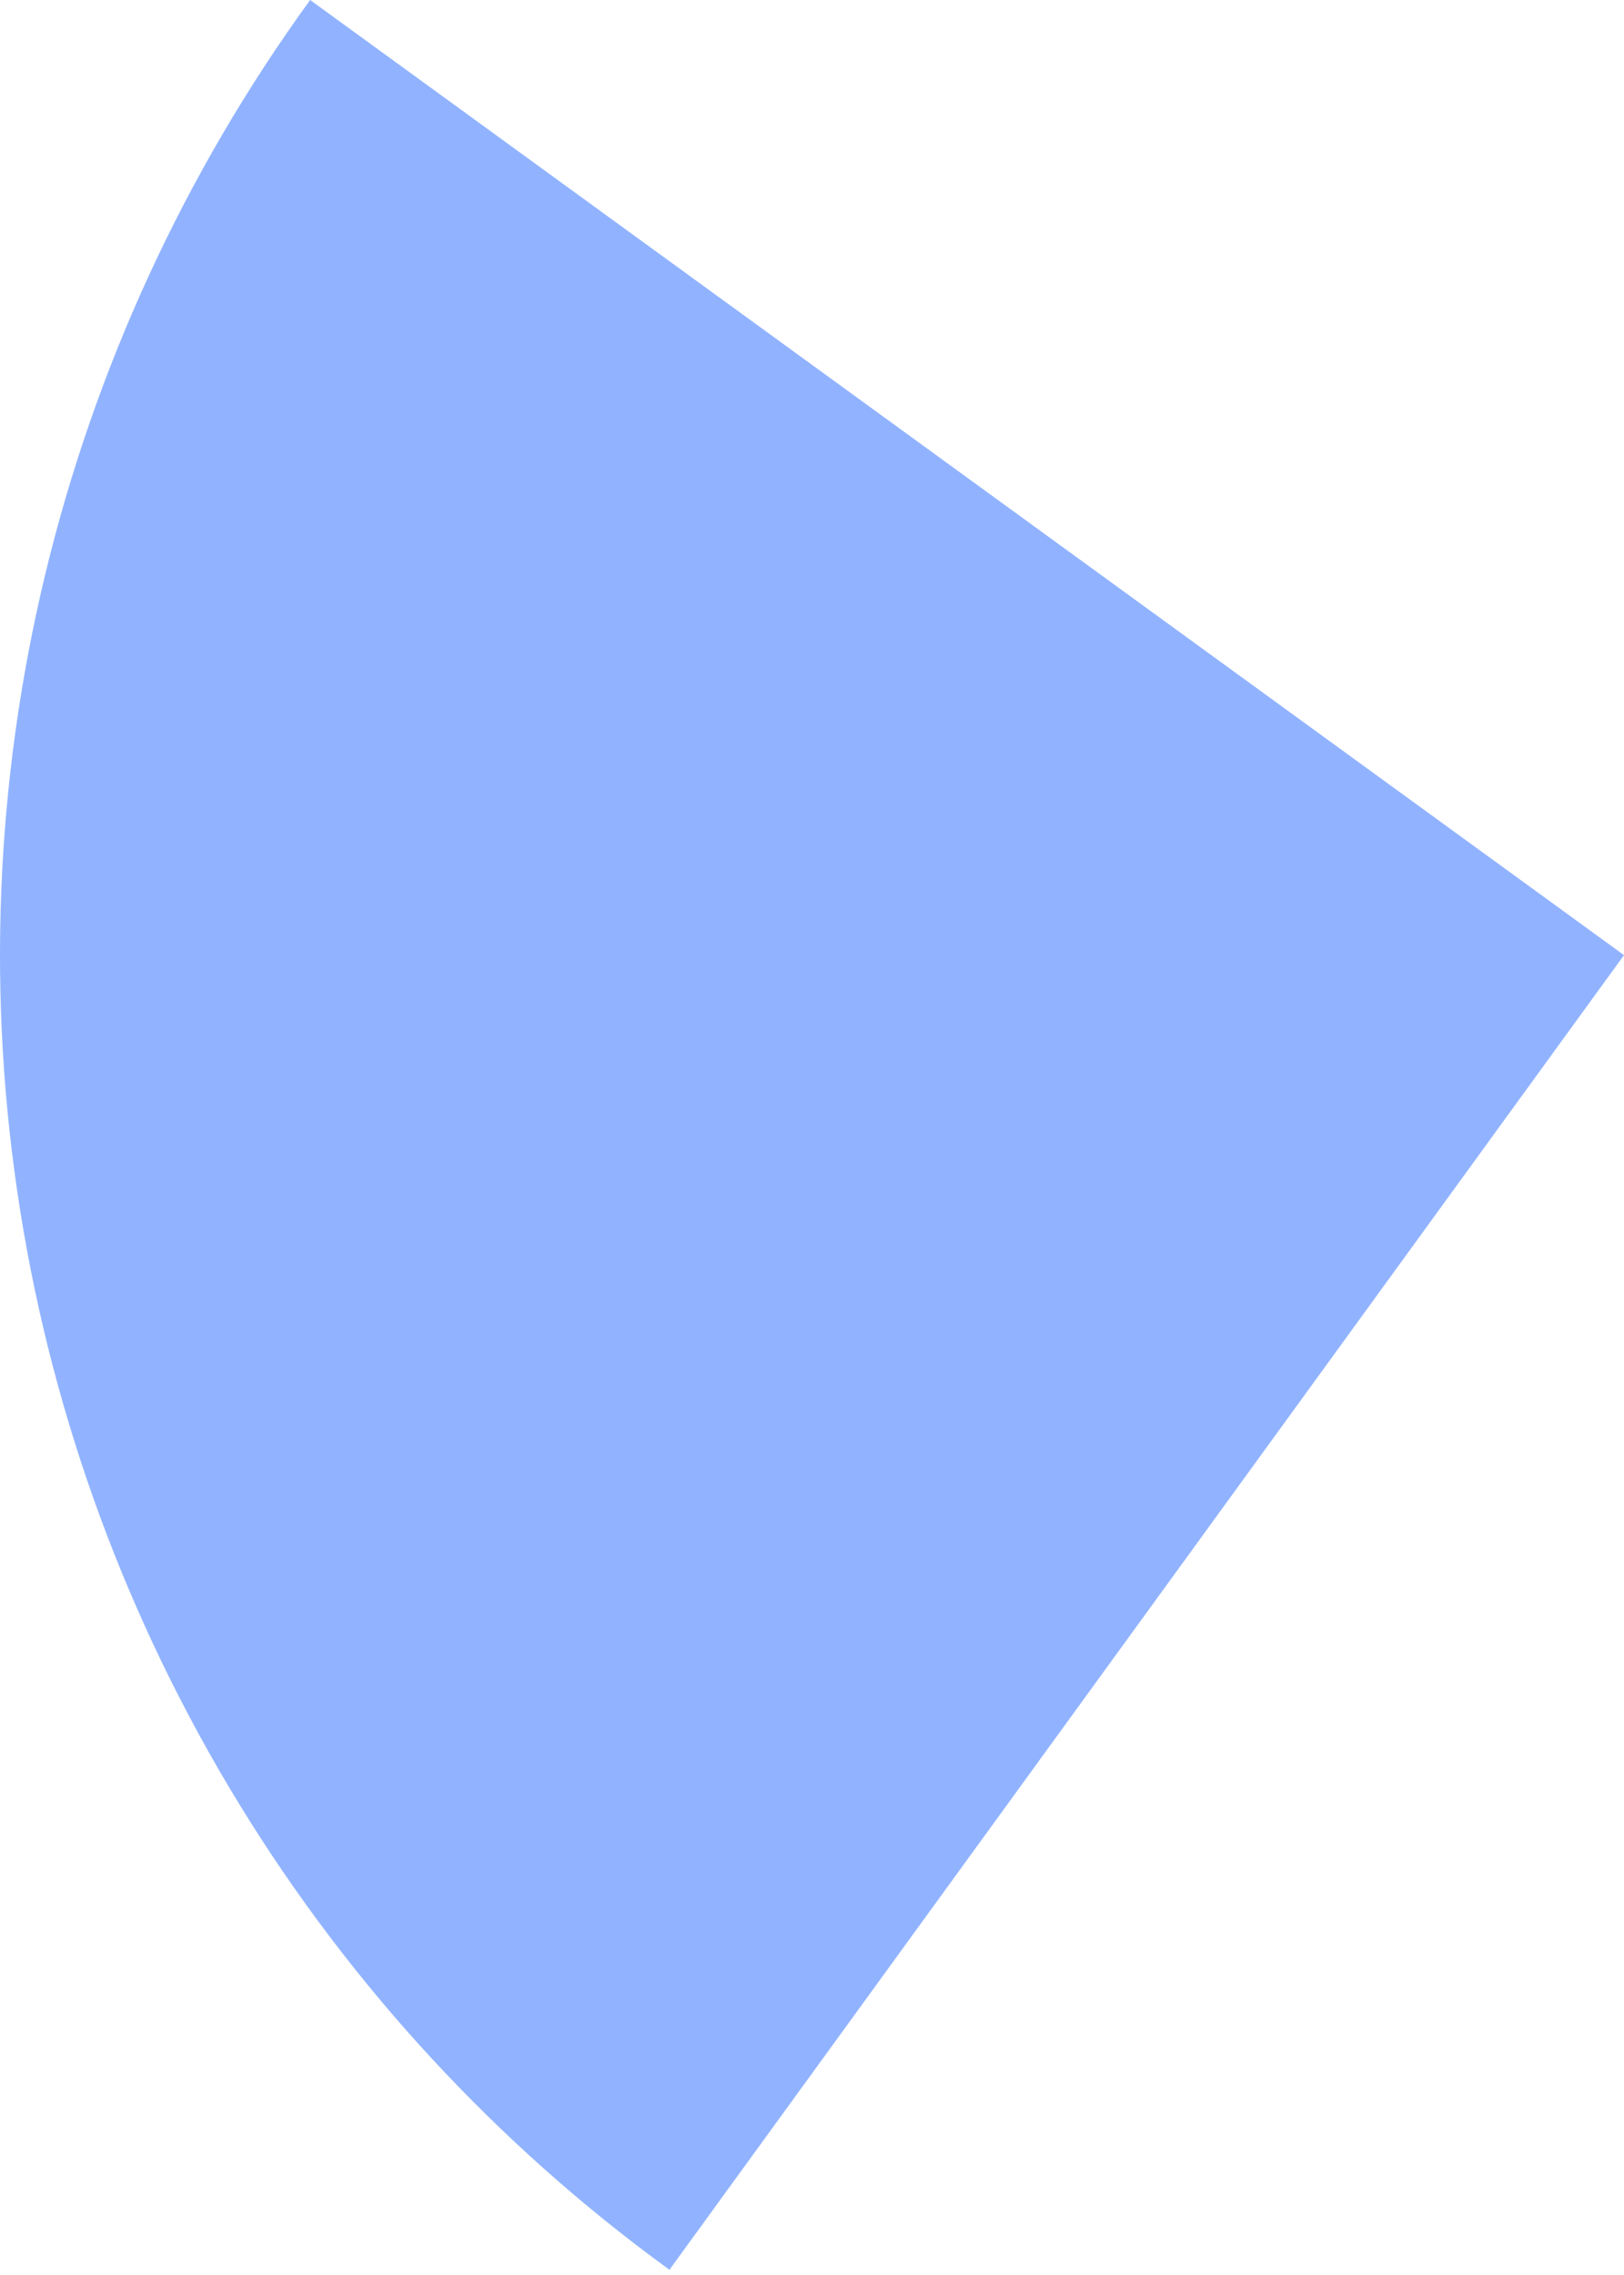 <svg width="120" height="168" viewBox="0 0 120 168" fill="none" xmlns="http://www.w3.org/2000/svg">
<path d="M49.466 167.616C36.717 158.354 25.917 146.671 17.683 133.234C9.449 119.798 3.943 104.871 1.477 89.306C-0.988 73.742 -0.363 57.844 3.316 42.521C6.994 27.198 13.655 12.749 22.918 0L120 70.534L49.466 167.616Z" fill="#004FFF" fill-opacity="0.43"/>
</svg>
